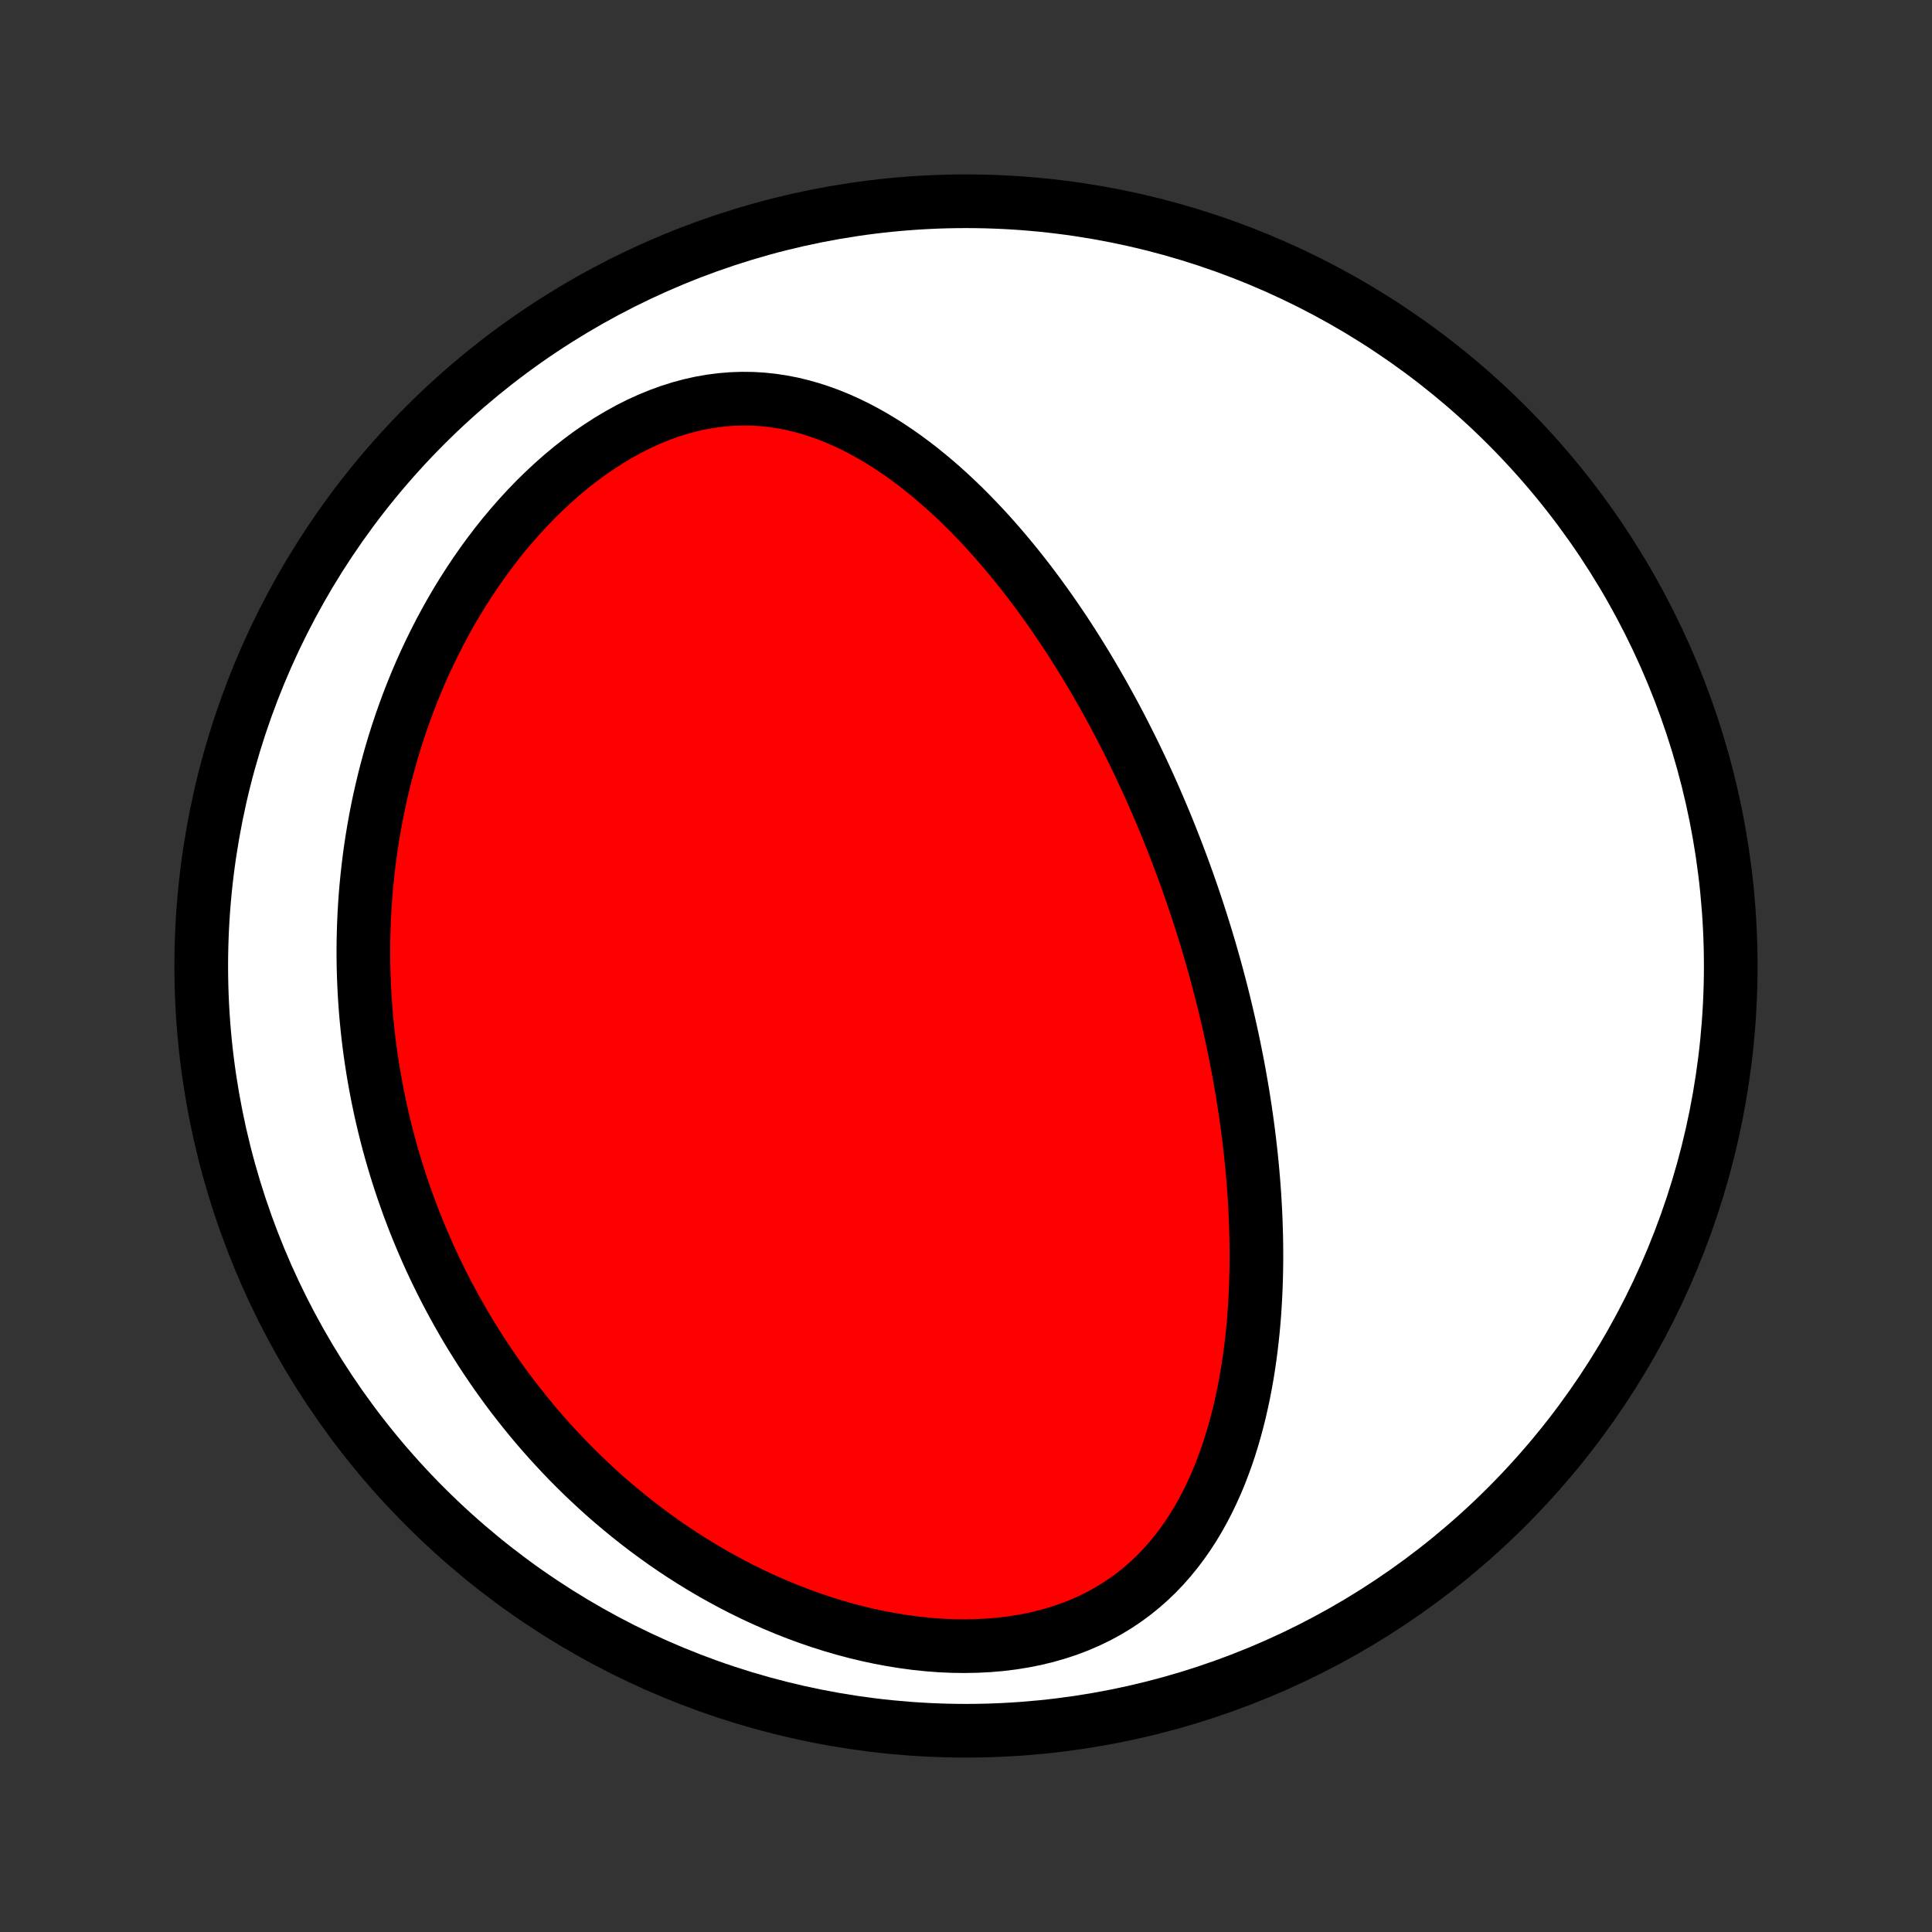 <?xml version="1.0" encoding="utf-8" standalone="no"?>
<!DOCTYPE svg PUBLIC "-//W3C//DTD SVG 1.1//EN"
  "http://www.w3.org/Graphics/SVG/1.1/DTD/svg11.dtd">
<!-- Created with matplotlib (http://matplotlib.org/) -->
<svg height="72pt" version="1.1" viewBox="0 0 72 72" width="72pt" xmlns="http://www.w3.org/2000/svg" xmlns:xlink="http://www.w3.org/1999/xlink">
 <rect x="0" y="0" width="72" height="72" fill="#333333" stroke="none"/>
 <defs>
  <style type="text/css">
*{stroke-linecap:butt;stroke-linejoin:round;}
  </style>
 </defs>
 <g id="figure_1">
  <g id="patch_1">
   <path d="
M0 72
L72 72
L72 0
L0 0
z
" style="fill:none;"/>
  </g>
  <g id="axes_1">
   <g id="PatchCollection_1">
    <defs>
     <path d="
M36 -7.5
C43.558 -7.5 50.808 -10.503 56.153 -15.848
C61.497 -21.192 64.5 -28.442 64.5 -36
C64.5 -43.558 61.497 -50.808 56.153 -56.153
C50.808 -61.497 43.558 -64.5 36 -64.5
C28.442 -64.5 21.192 -61.497 15.848 -56.153
C10.503 -50.808 7.5 -43.558 7.5 -36
C7.5 -28.442 10.503 -21.192 15.848 -15.848
C21.192 -10.503 28.442 -7.5 36 -7.5
z
" id="C0_0_a811fe30f3"/>
     <path d="
M44.758 -37.67
L44.677 -37.919
L44.596 -38.168
L44.513 -38.417
L44.428 -38.666
L44.342 -38.914
L44.255 -39.162
L44.166 -39.41
L44.075 -39.658
L43.983 -39.906
L43.889 -40.154
L43.794 -40.402
L43.697 -40.65
L43.599 -40.898
L43.499 -41.146
L43.397 -41.394
L43.293 -41.642
L43.187 -41.891
L43.08 -42.14
L42.971 -42.389
L42.859 -42.639
L42.746 -42.889
L42.631 -43.139
L42.514 -43.39
L42.394 -43.641
L42.273 -43.893
L42.149 -44.145
L42.023 -44.397
L41.894 -44.65
L41.764 -44.904
L41.63 -45.158
L41.495 -45.413
L41.356 -45.668
L41.215 -45.923
L41.072 -46.18
L40.925 -46.437
L40.776 -46.694
L40.624 -46.952
L40.469 -47.21
L40.311 -47.468
L40.15 -47.727
L39.985 -47.987
L39.818 -48.247
L39.647 -48.507
L39.472 -48.767
L39.294 -49.027
L39.113 -49.288
L38.927 -49.548
L38.738 -49.809
L38.545 -50.069
L38.349 -50.329
L38.148 -50.588
L37.943 -50.847
L37.734 -51.105
L37.52 -51.362
L37.303 -51.618
L37.081 -51.873
L36.854 -52.127
L36.622 -52.379
L36.386 -52.629
L36.145 -52.876
L35.9 -53.122
L35.649 -53.364
L35.393 -53.604
L35.132 -53.84
L34.866 -54.072
L34.594 -54.3
L34.318 -54.524
L34.035 -54.742
L33.748 -54.955
L33.455 -55.162
L33.156 -55.362
L32.852 -55.556
L32.542 -55.741
L32.227 -55.918
L31.906 -56.087
L31.58 -56.245
L31.248 -56.393
L30.911 -56.53
L30.568 -56.656
L30.22 -56.768
L29.867 -56.867
L29.509 -56.953
L29.146 -57.023
L28.779 -57.078
L28.408 -57.117
L28.033 -57.139
L27.655 -57.143
L27.274 -57.13
L26.89 -57.099
L26.505 -57.05
L26.118 -56.983
L25.731 -56.897
L25.343 -56.793
L24.957 -56.671
L24.572 -56.531
L24.188 -56.374
L23.808 -56.2
L23.43 -56.01
L23.057 -55.804
L22.688 -55.584
L22.324 -55.349
L21.965 -55.102
L21.613 -54.841
L21.267 -54.569
L20.927 -54.286
L20.596 -53.993
L20.271 -53.69
L19.954 -53.379
L19.645 -53.059
L19.345 -52.732
L19.052 -52.398
L18.768 -52.059
L18.492 -51.714
L18.226 -51.364
L17.967 -51.009
L17.717 -50.651
L17.476 -50.289
L17.243 -49.924
L17.018 -49.557
L16.802 -49.188
L16.595 -48.817
L16.395 -48.445
L16.204 -48.071
L16.021 -47.697
L15.845 -47.323
L15.677 -46.948
L15.517 -46.573
L15.364 -46.199
L15.219 -45.825
L15.081 -45.451
L14.949 -45.078
L14.825 -44.707
L14.707 -44.336
L14.596 -43.967
L14.492 -43.599
L14.393 -43.232
L14.301 -42.867
L14.215 -42.504
L14.134 -42.142
L14.059 -41.782
L13.99 -41.424
L13.927 -41.067
L13.868 -40.713
L13.815 -40.36
L13.767 -40.009
L13.724 -39.66
L13.686 -39.313
L13.652 -38.968
L13.623 -38.625
L13.599 -38.284
L13.579 -37.945
L13.564 -37.608
L13.553 -37.272
L13.545 -36.939
L13.542 -36.607
L13.543 -36.277
L13.548 -35.949
L13.557 -35.623
L13.57 -35.298
L13.586 -34.975
L13.607 -34.654
L13.63 -34.335
L13.658 -34.017
L13.689 -33.701
L13.723 -33.386
L13.761 -33.073
L13.803 -32.761
L13.848 -32.451
L13.896 -32.142
L13.948 -31.834
L14.003 -31.528
L14.061 -31.223
L14.123 -30.919
L14.187 -30.616
L14.256 -30.315
L14.327 -30.015
L14.402 -29.715
L14.48 -29.417
L14.561 -29.12
L14.646 -28.823
L14.734 -28.528
L14.825 -28.233
L14.92 -27.94
L15.018 -27.647
L15.12 -27.355
L15.224 -27.064
L15.333 -26.773
L15.444 -26.483
L15.56 -26.194
L15.679 -25.906
L15.801 -25.618
L15.927 -25.33
L16.057 -25.044
L16.19 -24.758
L16.328 -24.472
L16.469 -24.187
L16.614 -23.903
L16.763 -23.619
L16.916 -23.335
L17.073 -23.053
L17.234 -22.77
L17.399 -22.488
L17.569 -22.207
L17.743 -21.927
L17.922 -21.646
L18.105 -21.367
L18.293 -21.088
L18.485 -20.809
L18.682 -20.532
L18.884 -20.255
L19.091 -19.979
L19.304 -19.703
L19.521 -19.429
L19.744 -19.155
L19.971 -18.883
L20.205 -18.611
L20.444 -18.341
L20.689 -18.072
L20.939 -17.804
L21.195 -17.537
L21.457 -17.273
L21.726 -17.009
L22 -16.748
L22.281 -16.489
L22.567 -16.231
L22.861 -15.976
L23.161 -15.724
L23.467 -15.474
L23.78 -15.227
L24.1 -14.982
L24.426 -14.742
L24.759 -14.504
L25.099 -14.271
L25.446 -14.041
L25.8 -13.816
L26.161 -13.595
L26.528 -13.379
L26.902 -13.169
L27.283 -12.963
L27.67 -12.764
L28.064 -12.571
L28.465 -12.385
L28.871 -12.206
L29.284 -12.034
L29.702 -11.87
L30.126 -11.714
L30.555 -11.567
L30.99 -11.429
L31.428 -11.301
L31.871 -11.183
L32.318 -11.075
L32.767 -10.979
L33.219 -10.894
L33.674 -10.821
L34.129 -10.76
L34.586 -10.713
L35.042 -10.678
L35.497 -10.658
L35.95 -10.652
L36.401 -10.66
L36.848 -10.683
L37.291 -10.721
L37.728 -10.775
L38.159 -10.844
L38.583 -10.928
L38.998 -11.029
L39.404 -11.145
L39.801 -11.276
L40.187 -11.423
L40.561 -11.584
L40.924 -11.76
L41.274 -11.95
L41.612 -12.153
L41.937 -12.37
L42.248 -12.598
L42.547 -12.839
L42.832 -13.09
L43.105 -13.351
L43.364 -13.622
L43.611 -13.902
L43.845 -14.189
L44.067 -14.484
L44.278 -14.786
L44.477 -15.093
L44.665 -15.406
L44.842 -15.723
L45.009 -16.045
L45.166 -16.37
L45.314 -16.698
L45.453 -17.029
L45.582 -17.363
L45.704 -17.698
L45.817 -18.034
L45.922 -18.372
L46.02 -18.71
L46.111 -19.049
L46.196 -19.388
L46.273 -19.727
L46.345 -20.065
L46.41 -20.403
L46.47 -20.74
L46.524 -21.076
L46.573 -21.411
L46.617 -21.745
L46.656 -22.078
L46.691 -22.409
L46.721 -22.738
L46.747 -23.066
L46.768 -23.392
L46.786 -23.716
L46.8 -24.039
L46.811 -24.359
L46.818 -24.678
L46.822 -24.994
L46.822 -25.308
L46.82 -25.621
L46.815 -25.931
L46.806 -26.239
L46.796 -26.545
L46.782 -26.849
L46.766 -27.151
L46.748 -27.451
L46.727 -27.749
L46.704 -28.045
L46.678 -28.339
L46.651 -28.631
L46.622 -28.921
L46.59 -29.209
L46.557 -29.495
L46.522 -29.779
L46.485 -30.062
L46.446 -30.343
L46.406 -30.622
L46.363 -30.899
L46.32 -31.175
L46.274 -31.449
L46.227 -31.721
L46.179 -31.992
L46.129 -32.262
L46.077 -32.53
L46.024 -32.797
L45.97 -33.062
L45.914 -33.326
L45.857 -33.589
L45.798 -33.851
L45.738 -34.112
L45.677 -34.371
L45.614 -34.63
L45.55 -34.888
L45.485 -35.144
L45.418 -35.4
L45.35 -35.655
L45.281 -35.909
L45.21 -36.162
L45.138 -36.415
L45.065 -36.667
L44.99 -36.919
L44.914 -37.169
z
" id="C0_1_aa80e3fe48"/>
    </defs>
    <g clip-path="url(#p1bffca34e9)">
     <use style="fill:#ffffff;stroke:#000000;stroke-width:2.0;" x="0.0" xlink:href="#C0_0_a811fe30f3" y="72.0"/>
    </g>
    <g clip-path="url(#p1bffca34e9)">
     <use style="fill:#ff0000;stroke:#000000;stroke-width:2.0;" x="0.0" xlink:href="#C0_1_aa80e3fe48" y="72.0"/>
    </g>
   </g>
  </g>
 </g>
 <defs>
  <clipPath id="p1bffca34e9">
   <rect height="72.0" width="72.0" x="0.0" y="0.0"/>
  </clipPath>
 </defs>
</svg>
